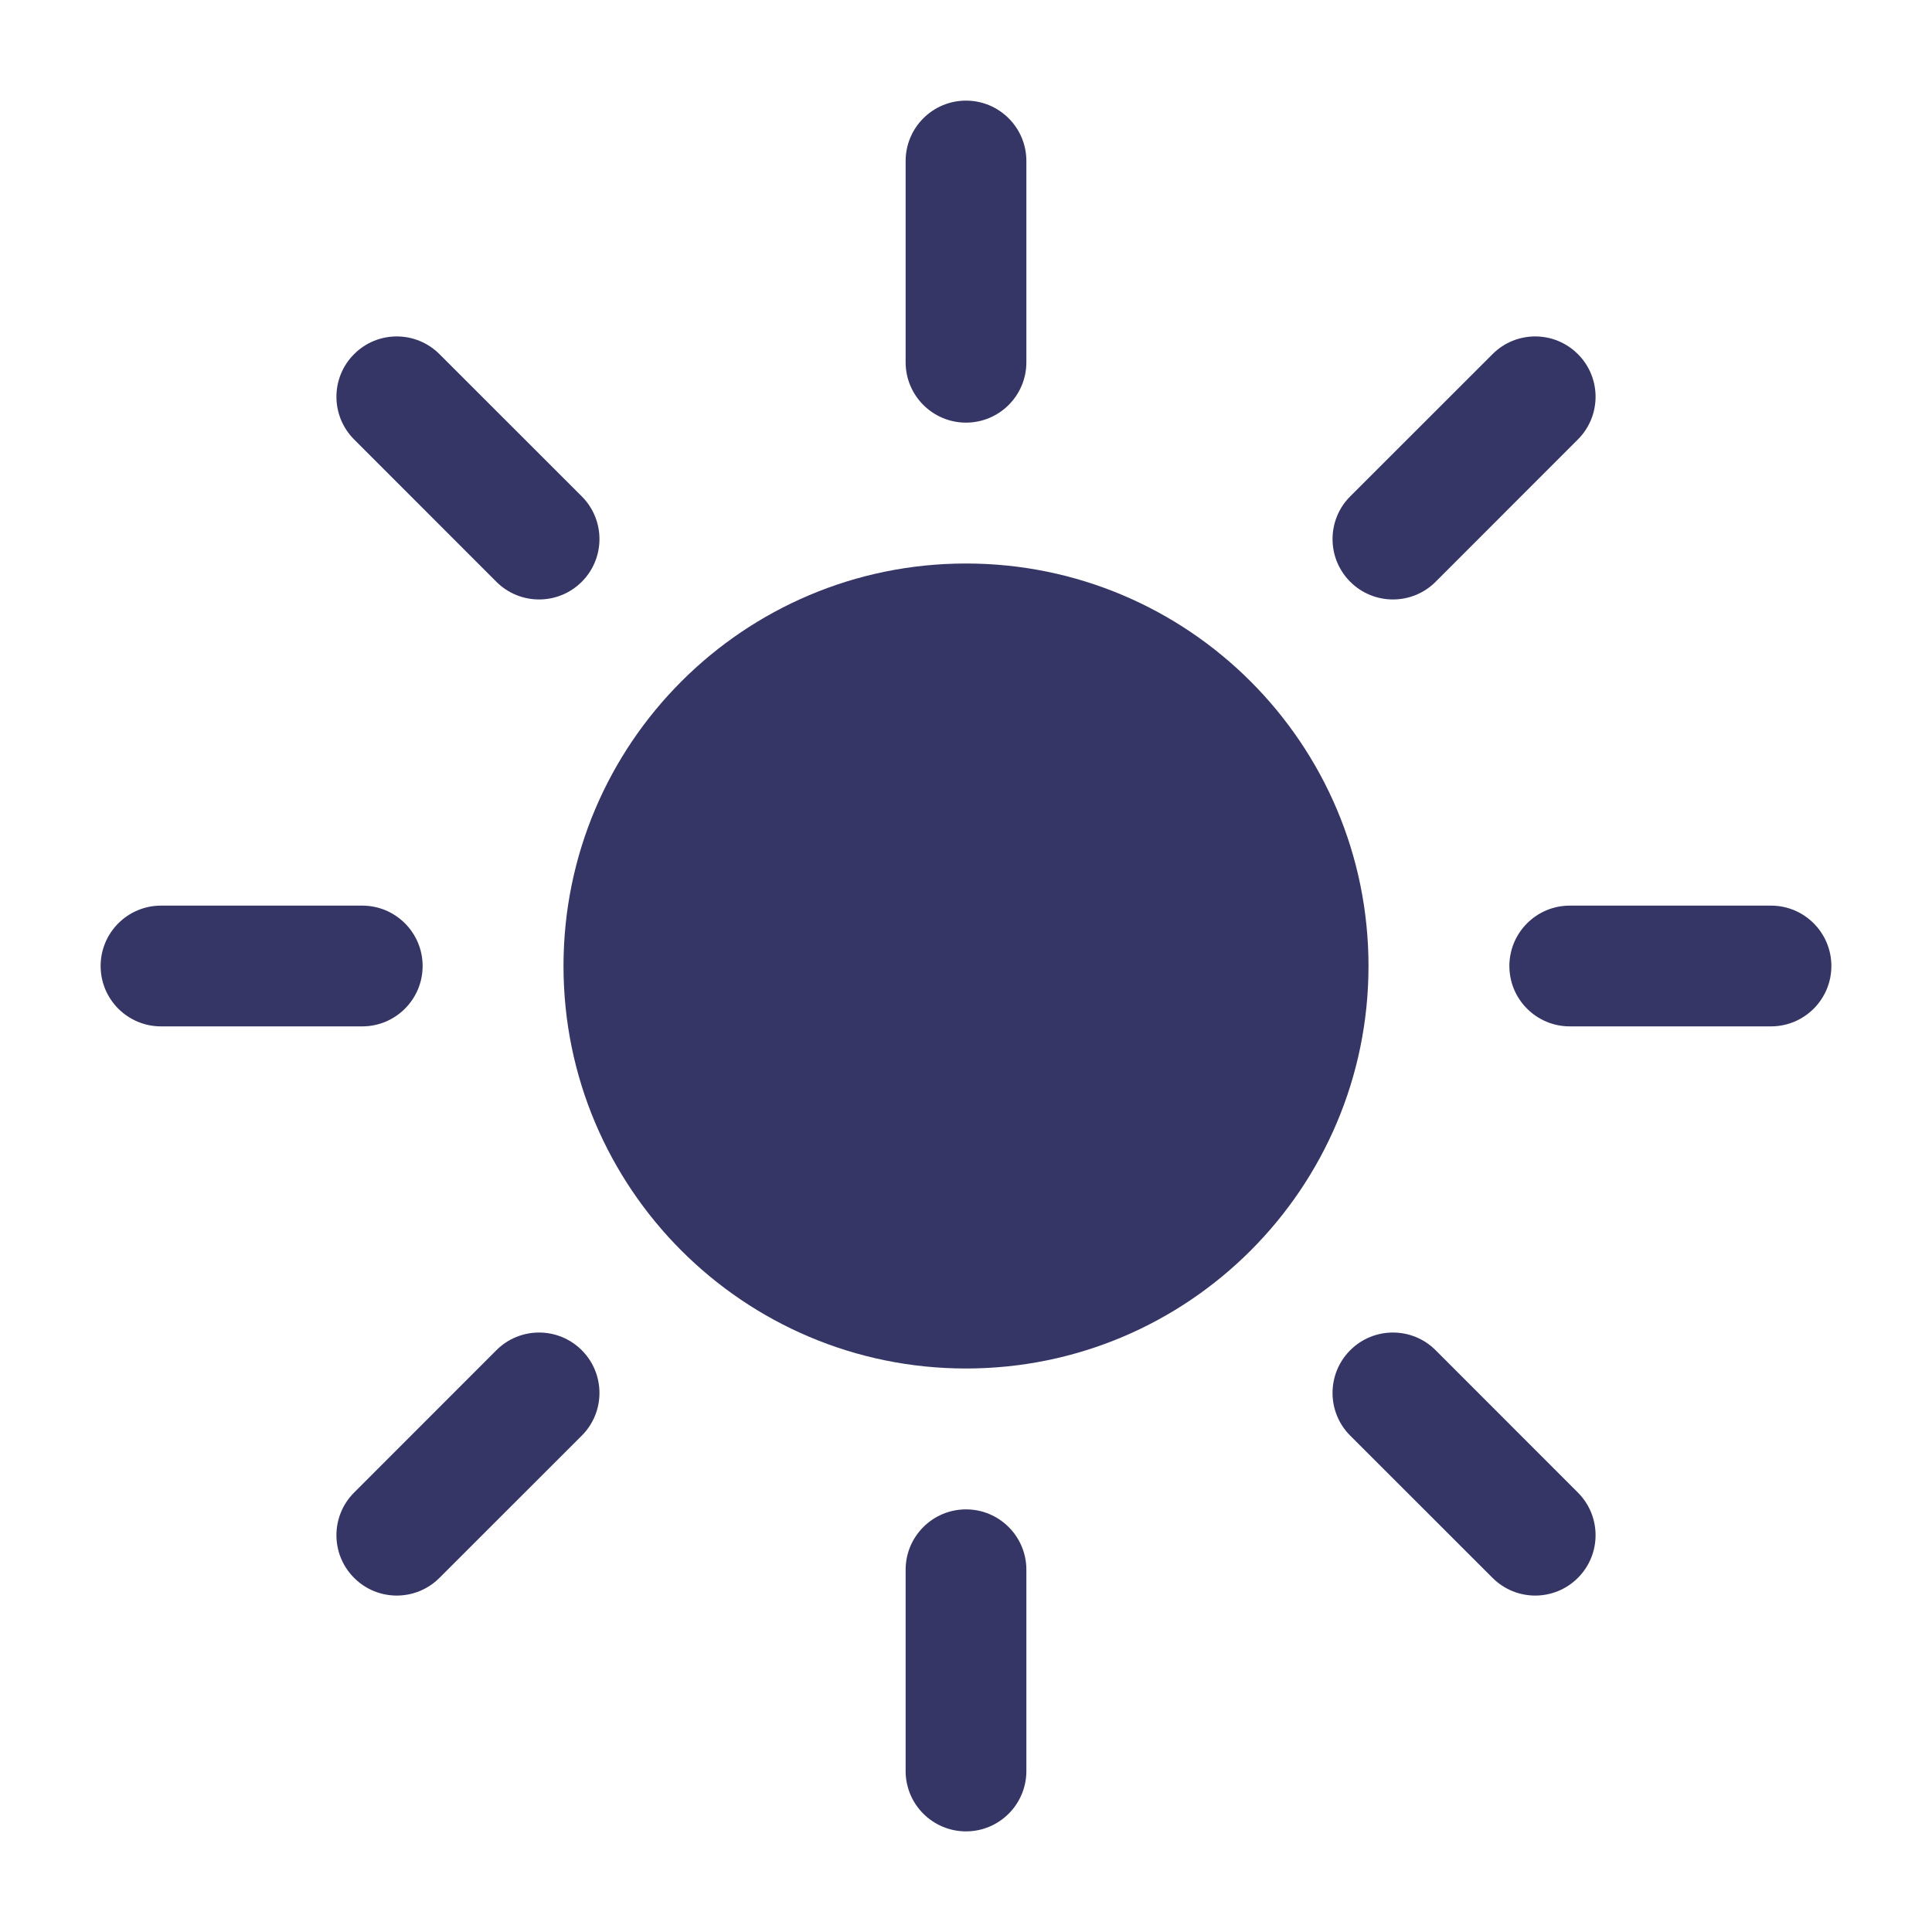 <svg width="24" height="24" viewBox="0 0 24 24" fill="none" xmlns="http://www.w3.org/2000/svg">
<path d="M11.25 4.5C11.25 4.914 11.586 5.25 12 5.25C12.414 5.25 12.75 4.914 12.75 4.5V2C12.75 1.586 12.414 1.25 12 1.25C11.586 1.25 11.25 1.586 11.25 2V4.5Z" fill="#353566"/>
<path d="M1.25 12C1.25 12.414 1.586 12.75 2 12.75H4.5C4.914 12.75 5.25 12.414 5.25 12C5.25 11.586 4.914 11.25 4.5 11.25H2C1.586 11.25 1.25 11.586 1.25 12Z" fill="#353566"/>
<path d="M22.75 12C22.75 12.414 22.414 12.75 22 12.75H19.5C19.086 12.75 18.75 12.414 18.75 12C18.75 11.586 19.086 11.25 19.5 11.25H22C22.414 11.25 22.75 11.586 22.75 12Z" fill="#353566"/>
<path d="M12 22.75C11.586 22.75 11.25 22.414 11.25 22V19.5C11.25 19.086 11.586 18.75 12 18.75C12.414 18.75 12.75 19.086 12.75 19.5V22C12.75 22.414 12.414 22.75 12 22.75Z" fill="#353566"/>
<path d="M5.459 4.399C5.166 4.106 4.691 4.106 4.399 4.399C4.106 4.691 4.106 5.166 4.399 5.459L6.166 7.227C6.459 7.52 6.934 7.52 7.227 7.227C7.52 6.934 7.52 6.459 7.227 6.166L5.459 4.399Z" fill="#353566"/>
<path d="M19.601 5.459C19.894 5.166 19.894 4.691 19.601 4.399C19.308 4.106 18.834 4.106 18.541 4.399L16.773 6.166C16.48 6.459 16.48 6.934 16.773 7.227C17.066 7.52 17.541 7.52 17.834 7.227L19.601 5.459Z" fill="#353566"/>
<path d="M7.227 17.834C7.52 17.541 7.52 17.066 7.227 16.773C6.934 16.48 6.459 16.48 6.166 16.773L4.399 18.541C4.106 18.834 4.106 19.308 4.399 19.601C4.691 19.894 5.166 19.894 5.459 19.601L7.227 17.834Z" fill="#353566"/>
<path d="M17.834 16.773C17.541 16.48 17.066 16.48 16.773 16.773C16.48 17.066 16.48 17.541 16.773 17.834L18.541 19.601C18.834 19.894 19.308 19.894 19.601 19.601C19.894 19.308 19.894 18.834 19.601 18.541L17.834 16.773Z" fill="#353566"/>
<path d="M12 7C9.239 7 7 9.239 7 12C7 14.761 9.239 17 12 17C14.761 17 17 14.761 17 12C17 9.239 14.761 7 12 7Z" fill="#353566"/>
</svg>
